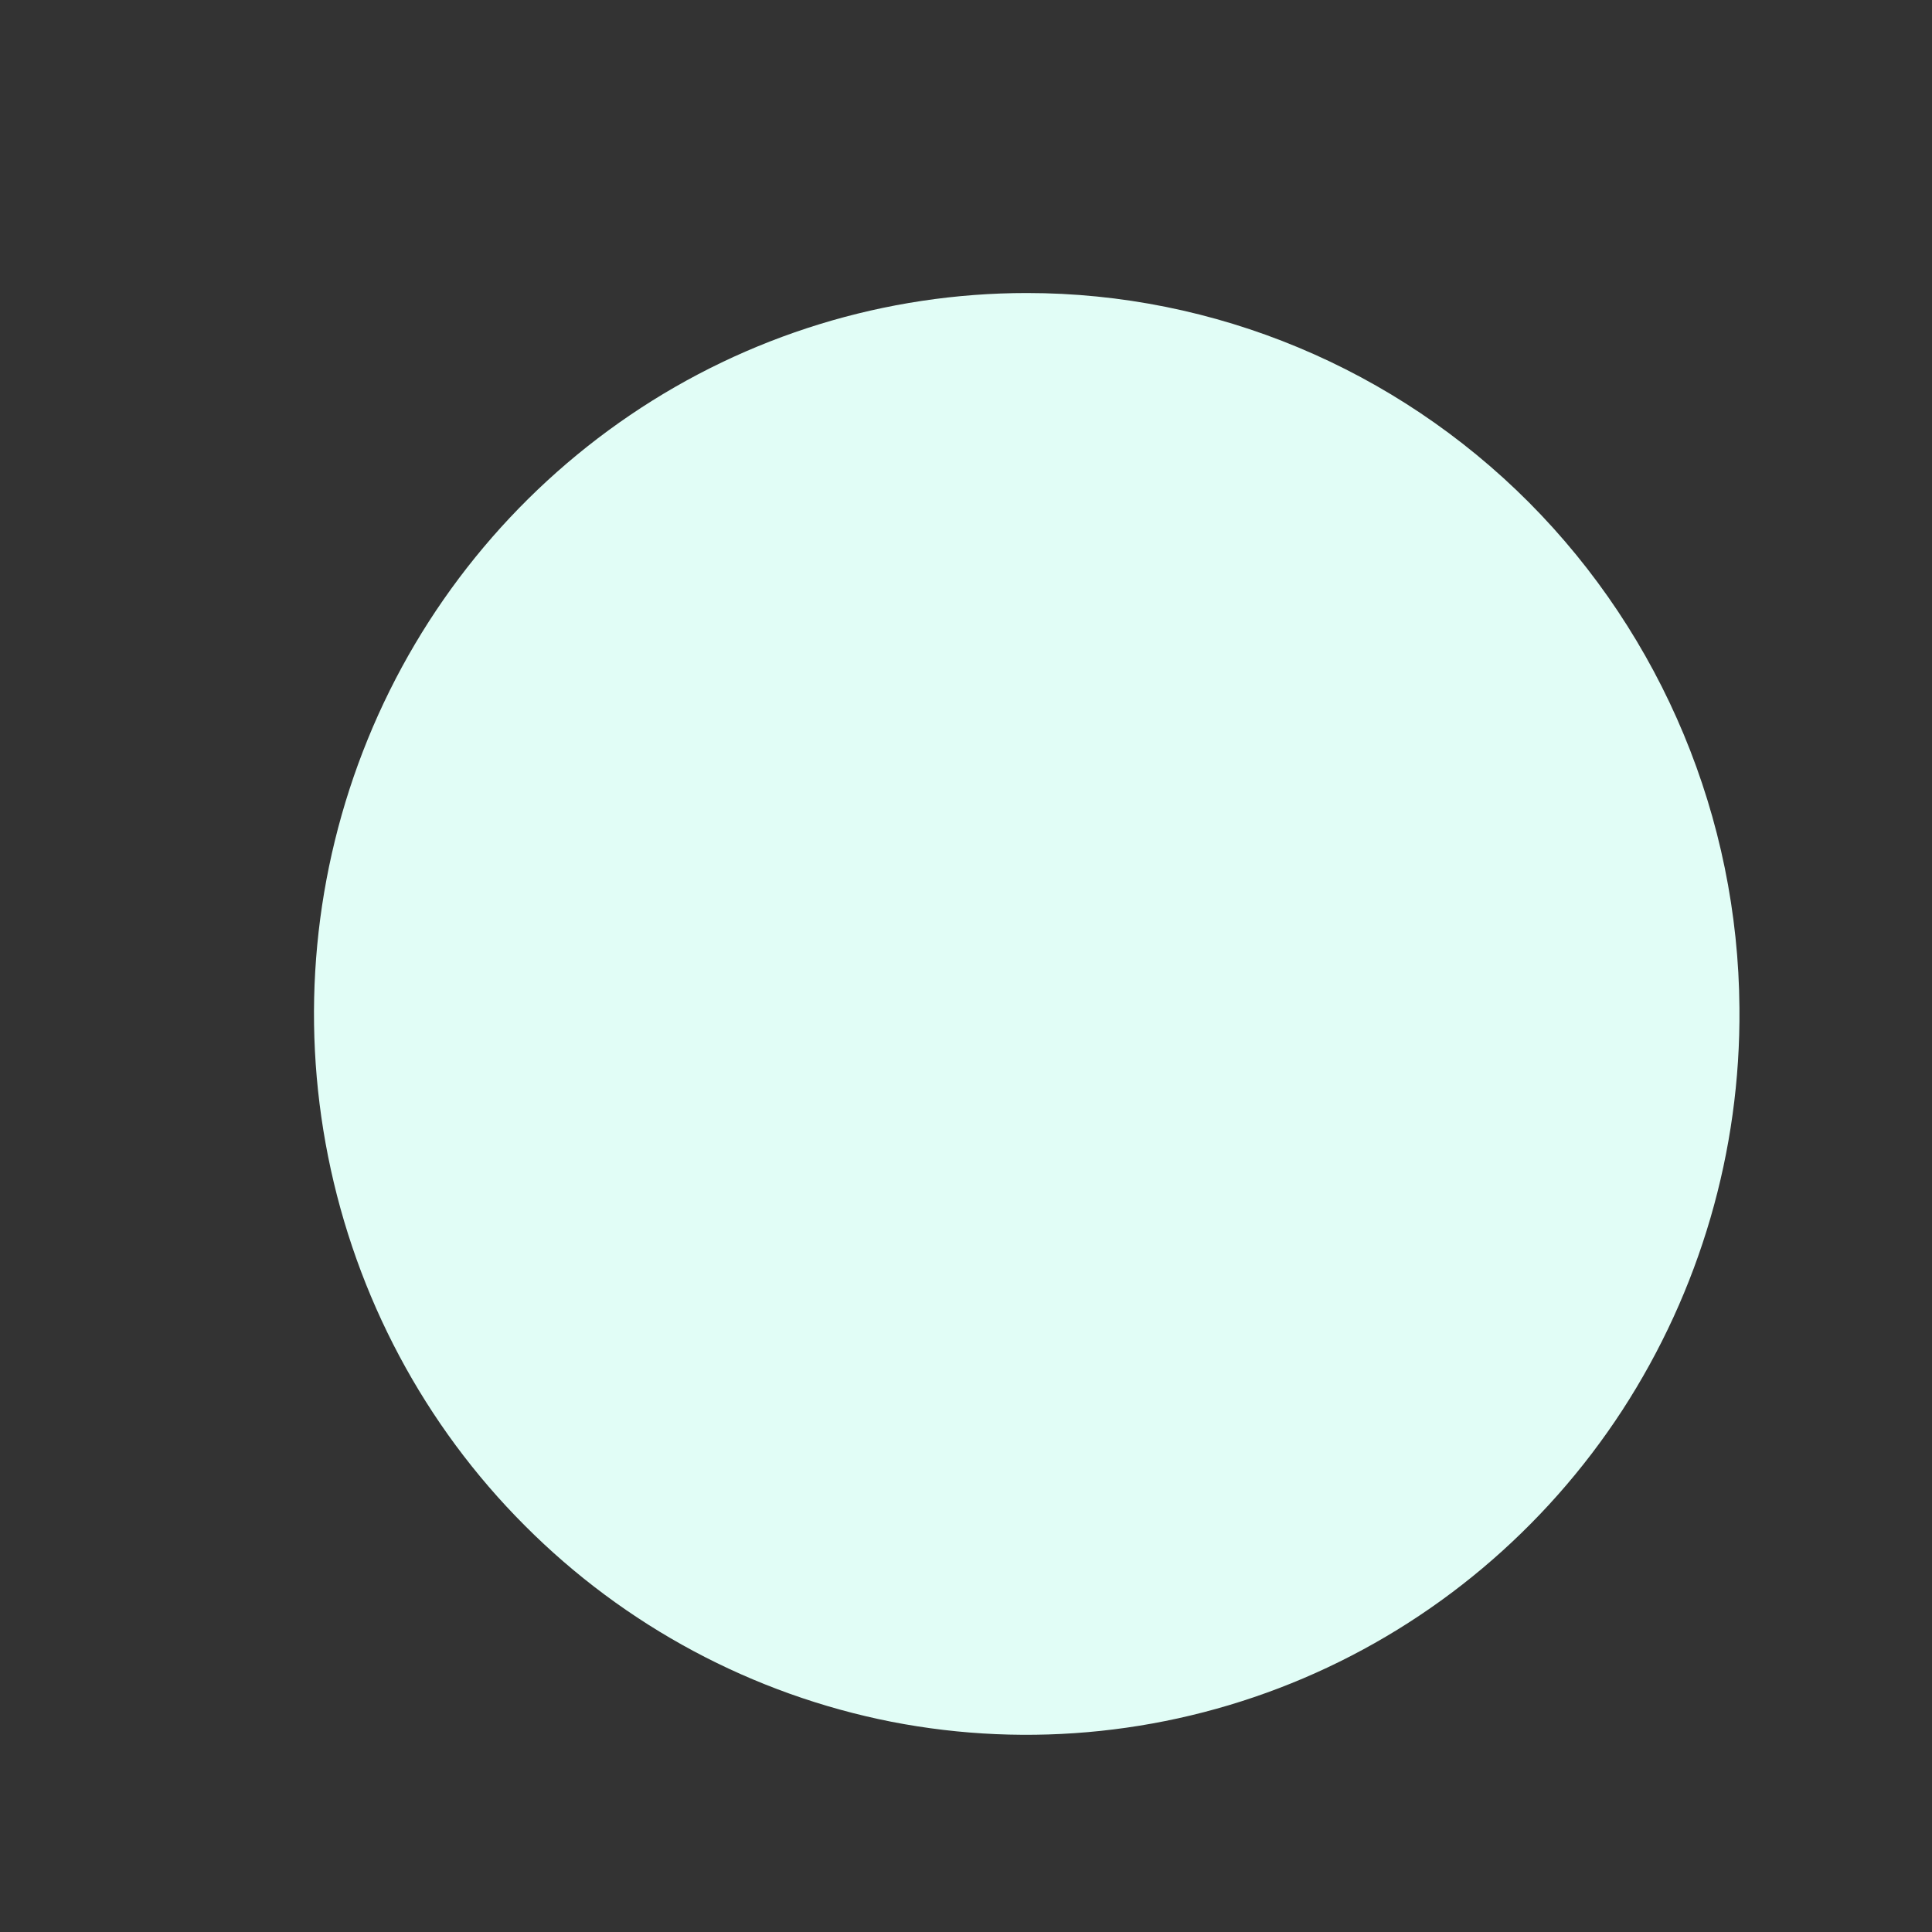 <svg width="6" height="6" viewBox="0 0 6 6" fill="none" xmlns="http://www.w3.org/2000/svg">
<rect x="0" y="0" width="6" height="6" fill="#333333" stroke="none"/>
<path d="M5.402 3.131C5.406 3.575 5.279 4.009 5.038 4.38C4.797 4.75 4.452 5.04 4.048 5.212C3.644 5.384 3.198 5.431 2.768 5.347C2.337 5.262 1.941 5.05 1.63 4.738C1.318 4.426 1.106 4.027 1.019 3.592C0.932 3.157 0.975 2.706 1.142 2.296C1.309 1.886 1.593 1.536 1.957 1.289C2.321 1.042 2.75 0.91 3.189 0.91C3.773 0.91 4.333 1.144 4.748 1.56C5.162 1.976 5.398 2.541 5.402 3.131Z" fill="#E1FDF6"/>
</svg>
